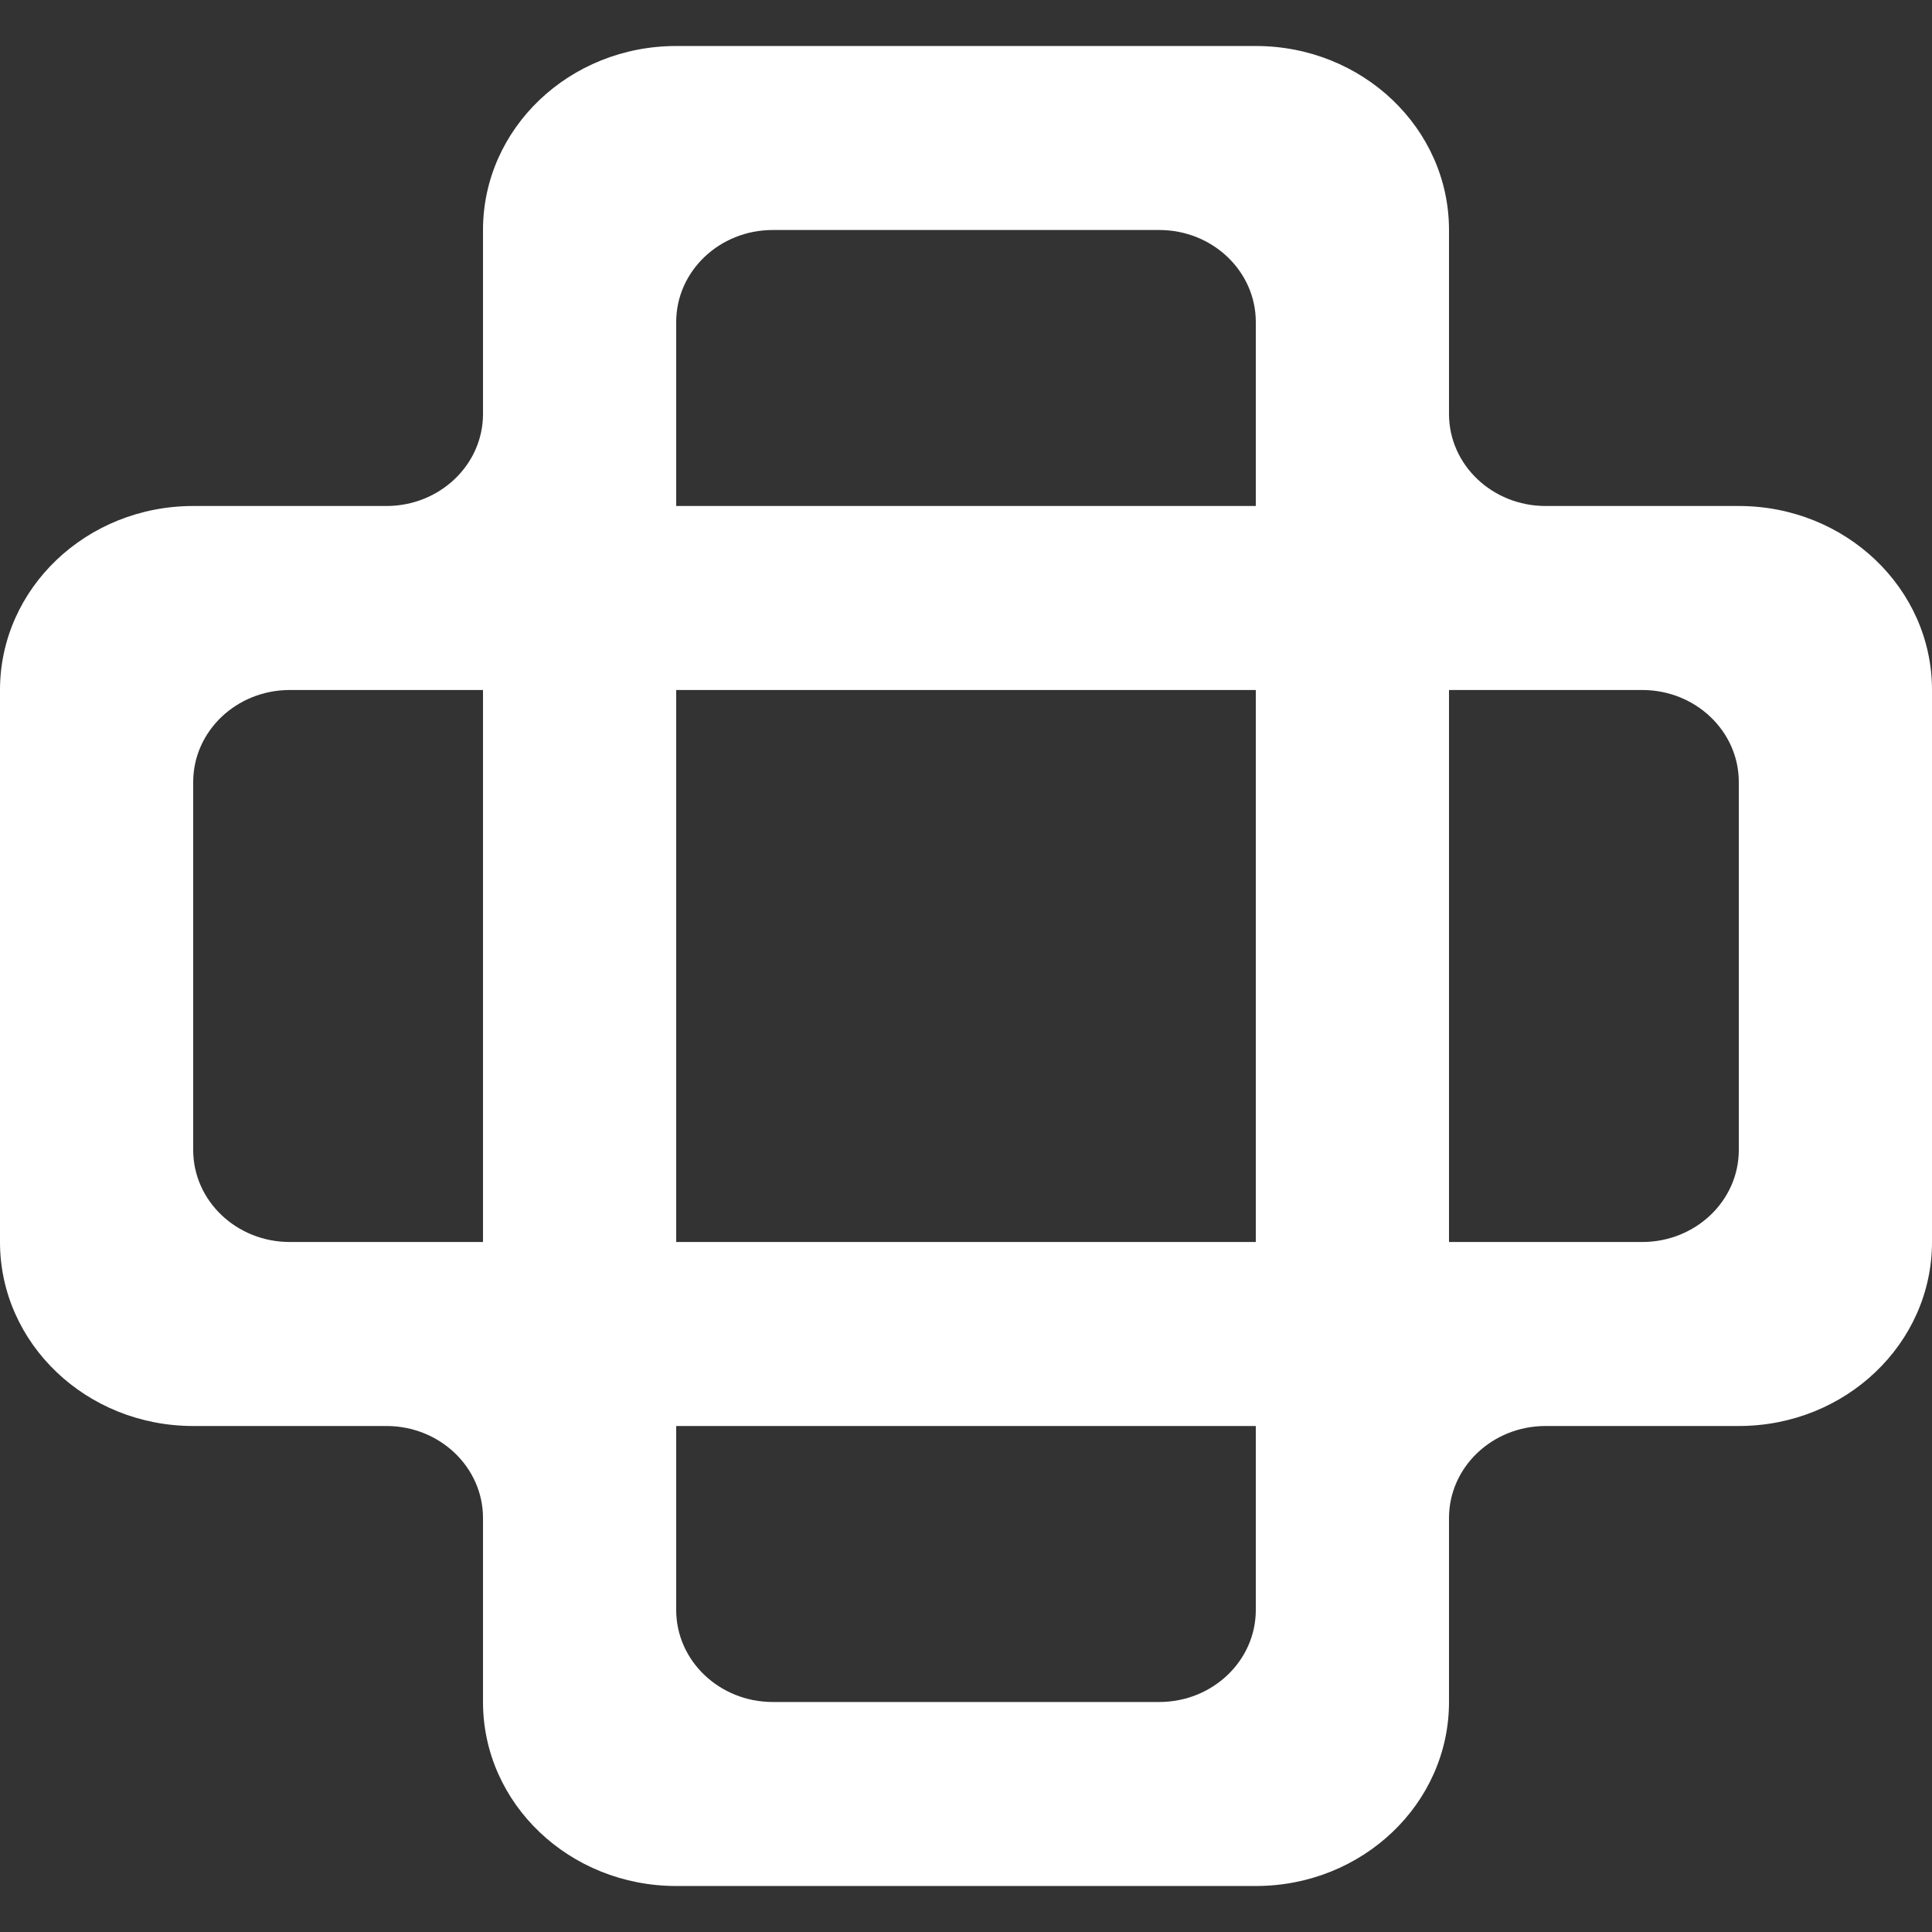 <?xml version="1.0" encoding="UTF-8" standalone="no"?>
<!-- Uploaded to: SVG Repo, www.svgrepo.com, Generator: SVG Repo Mixer Tools -->
<svg width="25px" height="25px" viewBox="0 -0.5 21 21" version="1.1" xmlns="http://www.w3.org/2000/svg" xmlns:xlink="http://www.w3.org/1999/xlink">
    
    <rect x="0" y="-0.5" width="21" height="21" fill="#333333" stroke="none"/>
    
    <title>open_box [#1439]</title>
    <desc>Created with Sketch.</desc>
    <defs>

</defs>
    <g id="Page-1" stroke="none" stroke-width="1" fill="none" fill-rule="evenodd">
        <g id="Dribbble-Light-Preview" transform="translate(-99, -560)" fill="#FFF">
            <g id="icons" transform="translate(56, 160)">
                <path d="M61.9,412 C61.9,412.552 61.43,413 60.85,413 L58.75,413 L58.75,407 L60.85,407 C61.43,407 61.9,407.448 61.9,408 L61.9,412 Z M56.65,405 L50.35,405 L50.35,403 C50.35,402.448 50.82,402 51.4,402 L55.6,402 C56.18,402 56.65,402.448 56.65,403 L56.65,405 Z M50.35,413 L56.65,413 L56.65,407 L50.35,407 L50.35,413 Z M56.65,417 C56.65,417.552 56.18,418 55.6,418 L51.4,418 C50.82,418 50.35,417.552 50.35,417 L50.35,415 L56.65,415 L56.65,417 Z M48.25,413 L46.15,413 C45.57,413 45.1,412.552 45.1,412 L45.1,408 C45.1,407.448 45.57,407 46.15,407 L48.25,407 L48.25,413 Z M61.9,405 L59.8,405 C59.22,405 58.75,404.552 58.75,404 L58.75,402 C58.75,400.895 57.81,400 56.65,400 L50.35,400 C49.19,400 48.25,400.895 48.25,402 L48.25,404 C48.25,404.552 47.78,405 47.2,405 L45.1,405 C43.94,405 43,405.895 43,407 L43,413 C43,414.105 43.94,415 45.1,415 L47.2,415 C47.78,415 48.25,415.448 48.25,416 L48.25,418 C48.25,419.105 49.19,420 50.35,420 L56.65,420 C57.81,420 58.75,419.105 58.75,418 L58.75,416 C58.75,415.448 59.22,415 59.8,415 L61.9,415 C63.06,415 64,414.105 64,413 L64,407 C64,405.895 63.06,405 61.9,405 L61.9,405 Z" id="open_box-[#1439]">

</path>
            </g>
        </g>
    </g>
</svg>